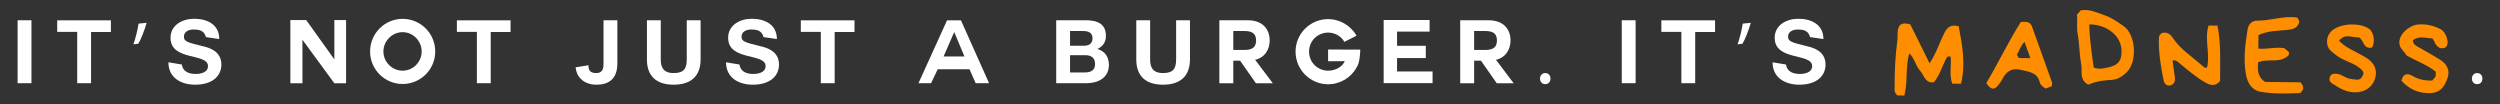 <?xml version="1.0" encoding="UTF-8"?><svg id="Layer_1" xmlns="http://www.w3.org/2000/svg" viewBox="0 0 7817.56 326.05"><rect x="0" y="0" width="7817.56" height="326.05" fill="#333333" stroke="none"/><path d="m55.05,63.36h43.29v196.8h-43.29V63.36Z" fill="#fff"/><path d="m241.45,99.75h-62.57v-36.11h167.87v36.38h-62.03v160.14h-43.27V99.75Z" fill="#fff"/><path d="m458.49,71.36c-6.35,23.15-18.2,52.64-25.92,65.32l-15.42,1.93c6.06-16.26,13.22-44.93,16.25-64.77l25.09-2.48Z" fill="#fff"/><path d="m568.51,201.73c4.42,25.91,27.58,29.49,43.56,29.49,15.15,0,38.31-4.41,38.31-24.53,0-41.9-117.15-14.89-117.15-88.48,0-40.51,38.04-59.53,73.61-59.53,41.07,0,78.82,17.91,78.82,63.39l-41.9-6.06c-5.23-22.88-25.36-23.71-38.85-23.71s-29.78,5.79-29.78,22.33c0,14.61,9.38,17.92,58.71,29.77,14.61,3.58,58.44,12.68,58.44,57.33,0,36.1-28.12,63.12-81.87,63.12-44.1,0-83.78-21.5-83.78-70.01l41.88,6.89Z" fill="#fff"/><path d="m945.76,124.28v136.16h-37.77V62.81h49.62l87.93,122.93V62.81h36.65v197.63h-36.65l-99.78-136.16Z" fill="#fff"/><path d="m1259.01,262.64c-56.24,0-101.71-45.48-101.71-101.7s45.47-101.99,101.71-101.99,101.98,45.48,101.98,101.99-46.03,101.7-101.98,101.7Zm-60.08-101.7c0,32.79,27.27,60.08,60.08,60.08s59.54-27.29,59.54-60.08-26.75-60.37-59.54-60.37-60.08,27.57-60.08,60.37Z" fill="#fff"/><path d="m1491.22,99.75h-62.57v-36.11h167.87v36.38h-62.03v160.14h-43.27V99.75Z" fill="#fff"/><path d="m1930.51,198.14c0,25.36-6.89,66.71-65.6,66.71-22.04,0-43-8-55.12-25.91-6.62-8.82-9.65-22.88-9.65-28.39l39.97-6.62c0,14.61,4.13,24.53,24.24,24.53,22.89,0,22.89-18.19,22.89-32.24V63.36h43.27v134.78Z" fill="#fff"/><path d="m2190.8,185.74c0,53.2-31.42,79.11-84.07,79.11s-83.78-25.36-83.78-79.11V63.36h43.27v122.38c0,21.5,5.5,42.72,40.51,42.72,30.88,0,40.8-13.23,40.8-42.72V63.36h43.27v122.38Z" fill="#fff"/><path d="m2312.23,201.73c4.4,25.91,27.56,29.49,43.54,29.49,15.15,0,38.31-4.41,38.31-24.53,0-41.9-117.13-14.89-117.13-88.48,0-40.51,38.02-59.53,73.59-59.53,41.05,0,78.82,17.91,78.82,63.39l-41.9-6.06c-5.23-22.88-25.36-23.71-38.85-23.71s-29.78,5.79-29.78,22.33c0,14.61,9.38,17.92,58.71,29.77,14.61,3.58,58.44,12.68,58.44,57.33,0,36.1-28.12,63.12-81.87,63.12-44.1,0-83.78-21.5-83.78-70.01l41.9,6.89Z" fill="#fff"/><path d="m2566.73,99.75h-62.57v-36.11h167.87v36.38h-62.03v160.14h-43.27V99.75Z" fill="#fff"/><path d="m2872.06,260.16l89.3-196.52h43.56l87.93,196.52h-41.9l-19.3-43.55h-99.49l-20.67,43.55h-39.43Zm111.63-159.59l-33.08,76.08h65.33l-31.98-76.08h-.27Z" fill="#fff"/><path d="m3302.79,63.36h92.6c37.5,0,62.86,12.13,62.86,48.79,0,19.84-9.11,32.52-26.75,41.07,24.26,6.89,36.11,25.36,36.11,49.89,0,39.96-33.89,57.05-69.46,57.05h-95.36V63.36Zm43.27,79.66h43.83c15.44,0,26.46-6.89,26.46-23.43,0-18.47-14.34-22.6-29.78-22.6h-40.51v46.03Zm0,83.51h46.3c16.81,0,31.98-5.51,31.98-25.91s-12.41-28.11-31.15-28.11h-47.13v54.02Z" fill="#fff"/><path d="m3721.05,185.74c0,53.2-31.42,79.11-84.07,79.11s-83.78-25.36-83.78-79.11V63.36h43.27v122.38c0,21.5,5.5,42.72,40.51,42.72,30.88,0,40.8-13.23,40.8-42.72V63.36h43.27v122.38Z" fill="#fff"/><path d="m3925.14,187.4l55.12,73.04h-52.92l-49.62-70.84h-21.21v70.84h-43.56V63.36h88.76c49.62,0,68.63,31.15,68.63,63.12,0,26.74-14.05,53.75-46.86,60.92h1.66Zm-68.63-90.41v59.26h33.62c20.67,0,37.77-4.69,37.77-29.77s-17.1-29.49-37.77-29.49h-33.62Z" fill="#fff"/><path d="m4242.25,210.55c-16.81,31.69-50.99,52.91-89.3,52.91-55.95,0-101.71-45.75-101.71-101.97s45.76-101.71,101.71-101.71c38.04,0,71.39,21.22,89.03,51.82-17.37,8.82-18.74,9.64-38.04,19.29-10.19-17.64-28.95-28.94-50.99-28.94-33.08,0-59.54,26.46-59.54,59.54s26.46,59.53,59.54,59.53c22.04,0,44.1-11.02,52.09-29.77h-4.4c-8.82,0-28.95.28-39.97.28-5.25,0-7.72,0-7.72-.28v-36.38c27.83,0,66.7.28,100.61.28,0,5.79-1.12,42.17-11.31,55.4Z" fill="#fff"/><path d="m4368.62,223.5h111.07v36.38h-152.97V62.54h143.61v36.38h-101.71v44.38h89.86v38.31h-89.86v41.89Z" fill="#fff"/><path d="m4678.26,187.4l55.12,73.04h-52.92l-49.62-70.84h-21.21v70.84h-43.56V63.36h88.76c49.62,0,68.63,31.15,68.63,63.12,0,26.74-14.05,53.75-46.86,60.92h1.66Zm-68.63-90.41v59.26h33.62c20.67,0,37.77-4.69,37.77-29.77s-17.1-29.49-37.77-29.49h-33.62Z" fill="#fff"/><path d="m4815.67,245.83c0-10.2,6.89-17.37,16.52-17.37s16.27,7.17,16.27,17.37-6.33,17.36-16.54,17.36c-9.65,0-16.25-7.44-16.25-17.36Z" fill="#fff"/><path d="m5071.29,63.36h43.29v196.8h-43.29V63.36Z" fill="#fff"/><path d="m5257.68,99.75h-62.57v-36.11h167.87v36.38h-62.03v160.14h-43.27V99.75Z" fill="#fff"/><path d="m5474.74,71.36c-6.35,23.15-18.2,52.64-25.92,65.32l-15.42,1.93c6.06-16.26,13.22-44.93,16.25-64.77l25.09-2.48Z" fill="#fff"/><path d="m5584.77,201.73c4.4,25.91,27.56,29.49,43.54,29.49,15.15,0,38.31-4.41,38.31-24.53,0-41.9-117.13-14.89-117.13-88.48,0-40.51,38.02-59.53,73.59-59.53,41.05,0,78.82,17.91,78.82,63.39l-41.9-6.06c-5.23-22.88-25.36-23.71-38.85-23.71s-29.78,5.79-29.78,22.33c0,14.61,9.38,17.92,58.71,29.77,14.61,3.58,58.44,12.68,58.44,57.33,0,36.1-28.12,63.12-81.87,63.12-44.1,0-83.78-21.5-83.78-70.01l41.9,6.89Z" fill="#fff"/><path d="m7729.72,245.83c0-10.2,6.89-17.37,16.52-17.37s16.27,7.17,16.27,17.37-6.33,17.36-16.54,17.36c-9.65,0-16.25-7.44-16.25-17.36Z" fill="#fff"/><path d="m5954.82,298.73c-8.87-.11-15.28-.19-21.55-.27-5.5-4.62-8.75-10.31-8.81-16.91-.47-52.22,1.77-104.3,8.65-156.13,1.01-7.6.31-15.41.66-23.11,1.18-26.16,13.45-34.09,39.88-25.89,19.54,39.41,39.06,78.83,60.21,121.52,21.38-31.9,30.56-64.19,45.51-93.58,9.75-19.16,20.32-28.9,45.55-22.31,10.97,58.55,22.34,118.32,7.2,179.8-12.05-.15-19.12-.24-27.37-.34-10.11-27.17-2.02-55.79-5.03-84.09-8-3.11-11.05-.15-15.05,7.77-11.99,23.71-19.3,49.84-37.26,71.95-27.46,4.76-30.62-22.32-43.58-36.48-13.31-14.55-15.92-35.98-33.27-54.2-13.39,45.17-3.99,90.35-15.75,132.28Z" fill="#ff8d00"/><path d="m6527.69,263.46c-26.33-15.96-15.47-42.33-19.7-63.46-6.12-30.64-5.17-62.67-11.06-93.38-4.01-20.93.08-41.05-2.35-60.89,4.72-5.24,8.62-9.57,12.12-13.46,27.57-4.37,50.72,7.21,75.25,15.71,22.51,7.8,40.16,21.02,59.22,34.11,37.29,25.61,43.27,110.19,9.32,143.68-11.88,11.72-27.59,22.64-45.12,23.78-24.98,1.63-49.4,3.73-72.43,14.4-1.82.84-4.6-.4-5.27-.48Zm19.43-52.32c18.75,7.32,34.33,1.99,48.37-1.21,15.9-3.63,32.77-11.03,36.98-31.96,12.89-64.02-46.93-102.83-99.57-101.53,1.28,45.53,7.88,90.35,14.22,134.7Z" fill="#ff8d00"/><path d="m7156.54,172.75c-27.87,27.45-64.08,8.22-95.39,22.23-1.5,21.14-3.5,44.28,21.83,61.15,35.23.44,73.27.91,110.85,1.38,9.26,11.18,13.49,21.66-1.69,33.68-39.85,1.01-81.91,3.43-123.15-4.32-29.19-5.48-41.52-28.29-46.28-56.53-7.92-47.01-1.85-93.15,5.76-139.41,2.85-17.31,16.09-26.47,29.58-26.32,41.92.45,82.28-15.87,124.72-9.82,4.69,3.53,5.81,9.26,7.3,13.92-5.79,19.62-20.08,23.13-37.66,24.81-30.26,2.89-61.37,2.68-90.02,15.94-.18,14.48-.35,27.95-.53,42.52,27.55,2.68,54.4-6.17,82.56-1.07,2.99,7.01,18.22,8.06,12.13,21.85Z" fill="#ff8d00"/><path d="m6901.57,210.7c10.25-43.07-8.97-87.43,4.67-130.92,9.86.12,17.39.22,27.83.35,11.4,56.91,8.16,115.35,8.16,172.99-12.75,16.11-27.85,14.96-42.96,6.66-31.66-17.4-58.74-41.26-86.46-64.04-5.9-4.84-10.6-8.76-19.19-6.28,2.45,17.42,5.06,34.87,7.32,52.36,1.43,11.07-1.49,21.19-12.84,24.72-11.89,3.69-20.16-4.21-22.27-14.58-8.97-44.04-16.52-88.32-14.93-133.62.27-7.74,4.83-11.5,9.31-15.24,15.45-3.19,25.1,1.53,33.96,15.09,23.93,36.6,61.62,59.43,93.4,88.2,3.45,3.12,8.4,7.16,14.01,4.33Z" fill="#ff8d00"/><path d="m7509.51,252.62c4.2-20.49,16.36-25.81,34.25-15.34,18.63,10.9,38.34,15.52,62.04,14.45,2.65-3.16,6.4-7.64,10.69-12.76.05-4.2.12-9.45.18-14.83-27.82-22.15-61.2-33.23-92.62-51.66-4.22-11.08-17.75-17.93-20.62-33.36-5.9-31.78,31.97-59.62,55.38-62.25,25.81-2.9,50.76,2.74,73.93,14.81,12.94,6.74,24.34,33.82,20.16,47.49-3.58,11.69-12.5,12.95-23.9,11.08-4.06-3.75-10.52-7.27-12.96-12.62-2.69-5.91-5.39-11.53-9.9-17.47-20.27-.44-41.93-9.55-60.88,5.74.38,10.26,5.52,14.64,11.92,18.34,25.33,14.64,51.17,28.5,75.68,44.4,21.07,13.66,27.93,34.3,21.15,54.22-11.89,34.91-28.29,48.18-57.05,48.48-35.15.37-63.66-12.87-87.45-38.71Z" fill="#ff8d00"/><path d="m6319.25,68.81c15.31-1.44,28.99-2.07,34.91,14.4,20.46,56.91,40.63,113.92,61.24,170.77,1.97,5.44,2.31,10.08-.3,16.3-5.75,2.03-12.16,4.29-18.67,6.59-7.78-5.32-15.96-10.35-18.03-19.16-7.69-32.71-35.75-33.22-60.3-39.37-28.75-7.2-45.95,6.94-57.94,31.29-3.02,6.14-7.66,11.54-11.91,16.99-11.43,14.65-22.75,15.63-36.94-6.88,36.45-60.71,68-128.42,107.93-190.93Zm-6.52,112.59c12.76.16,23.18.29,36.28.45-6.24-17.51-11.85-33.25-18.18-51-13.05,12.98-16.26,27.9-23.98,40.16,2.29,4.05,4.21,7.43,5.88,10.39Z" fill="#ff8d00"/><path d="m7416.73,148.97c-26.86,5.03-25.18-23.41-39.5-31.86-21.23,1.07-44.34-14.02-63.06,10.21,15.3,16.7,35.29,25.91,54.45,36.32,11.22,6.09,22.76,11.76,33.37,18.79,24.18,16.02,32.52,38.15,24.89,63.29-7.97,26.24-30.81,41.66-58.41,42.93-29.78,1.37-53.05-12.62-76.17-27.89-7.93-5.24-9.99-13.66-6.01-21.94,4.23-8.79,12.77-9.05,21.56-7.96,14.51,1.8,25.44,12.32,39.73,15.44,6.98,1.53,13.79,1.93,20.68,2.71,11.07,1.24,16.96-4.92,20.86-14.49,4.09-10.04-2.71-15.13-8.71-20.36-21.71-18.94-51.62-23.1-74.05-40.82-12.17-9.61-26.09-17.18-28.95-35.15-2.58-16.21,2.22-30.27,12.83-40.57,25.72-24.99,87.88-28.21,117.64-7.75,15.26,10.49,20.44,43.14,8.85,59.11Z" fill="#ff8d00"/></svg>